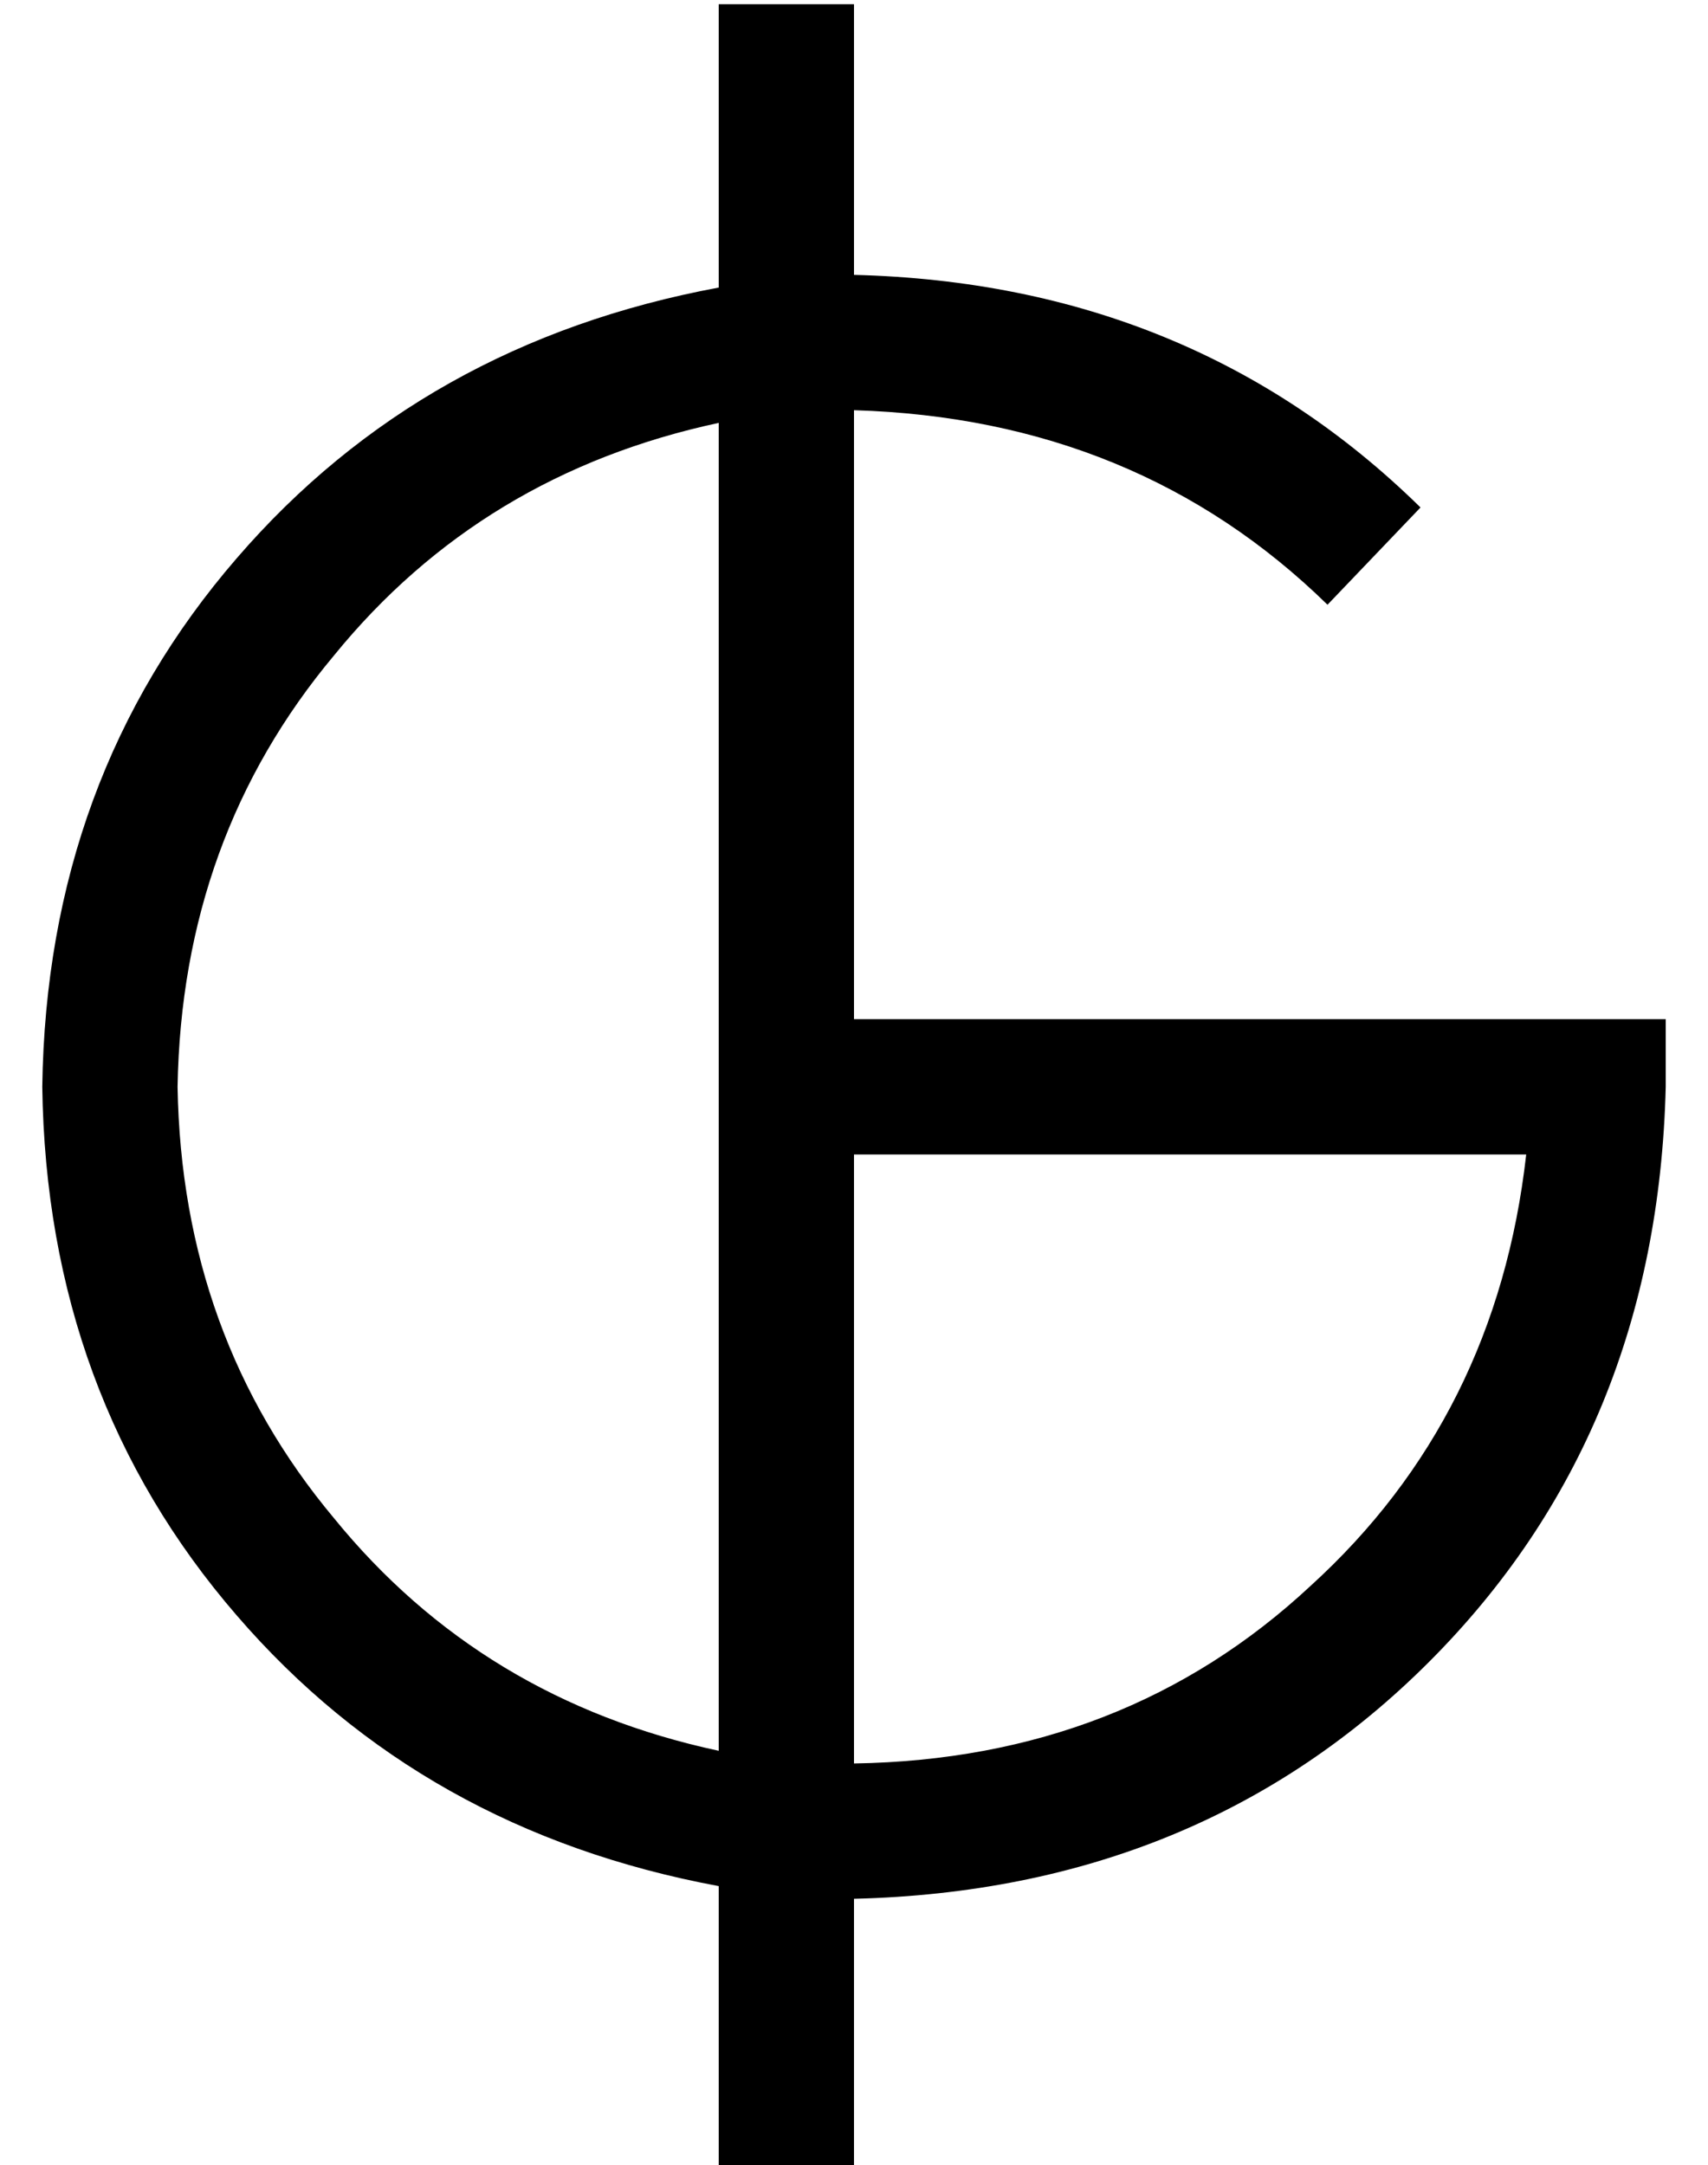 <?xml version="1.0" standalone="no"?>
<!DOCTYPE svg PUBLIC "-//W3C//DTD SVG 1.1//EN" "http://www.w3.org/Graphics/SVG/1.1/DTD/svg11.dtd" >
<svg xmlns="http://www.w3.org/2000/svg" xmlns:xlink="http://www.w3.org/1999/xlink" version="1.1" viewBox="-10 -40 404 512">
   <path fill="currentColor"
d="M192 -39h-32h32h-32v67v0q-70 13 -114 64q-45 52 -46 125q1 73 46 125q44 51 114 64v67v0h32v0v-64v0q82 -2 136 -56t56 -136v-16v0h-16h-176v-144v0q67 2 112 46l22 -23v0q-54 -53 -134 -55v-64v0zM160 60v314v-314v314q-56 -12 -91 -55q-36 -43 -37 -102q1 -59 37 -102
q35 -43 91 -55v0zM192 377v-144v144v-144h159v0q-7 62 -51 102q-44 41 -108 42v0z" />
</svg>
